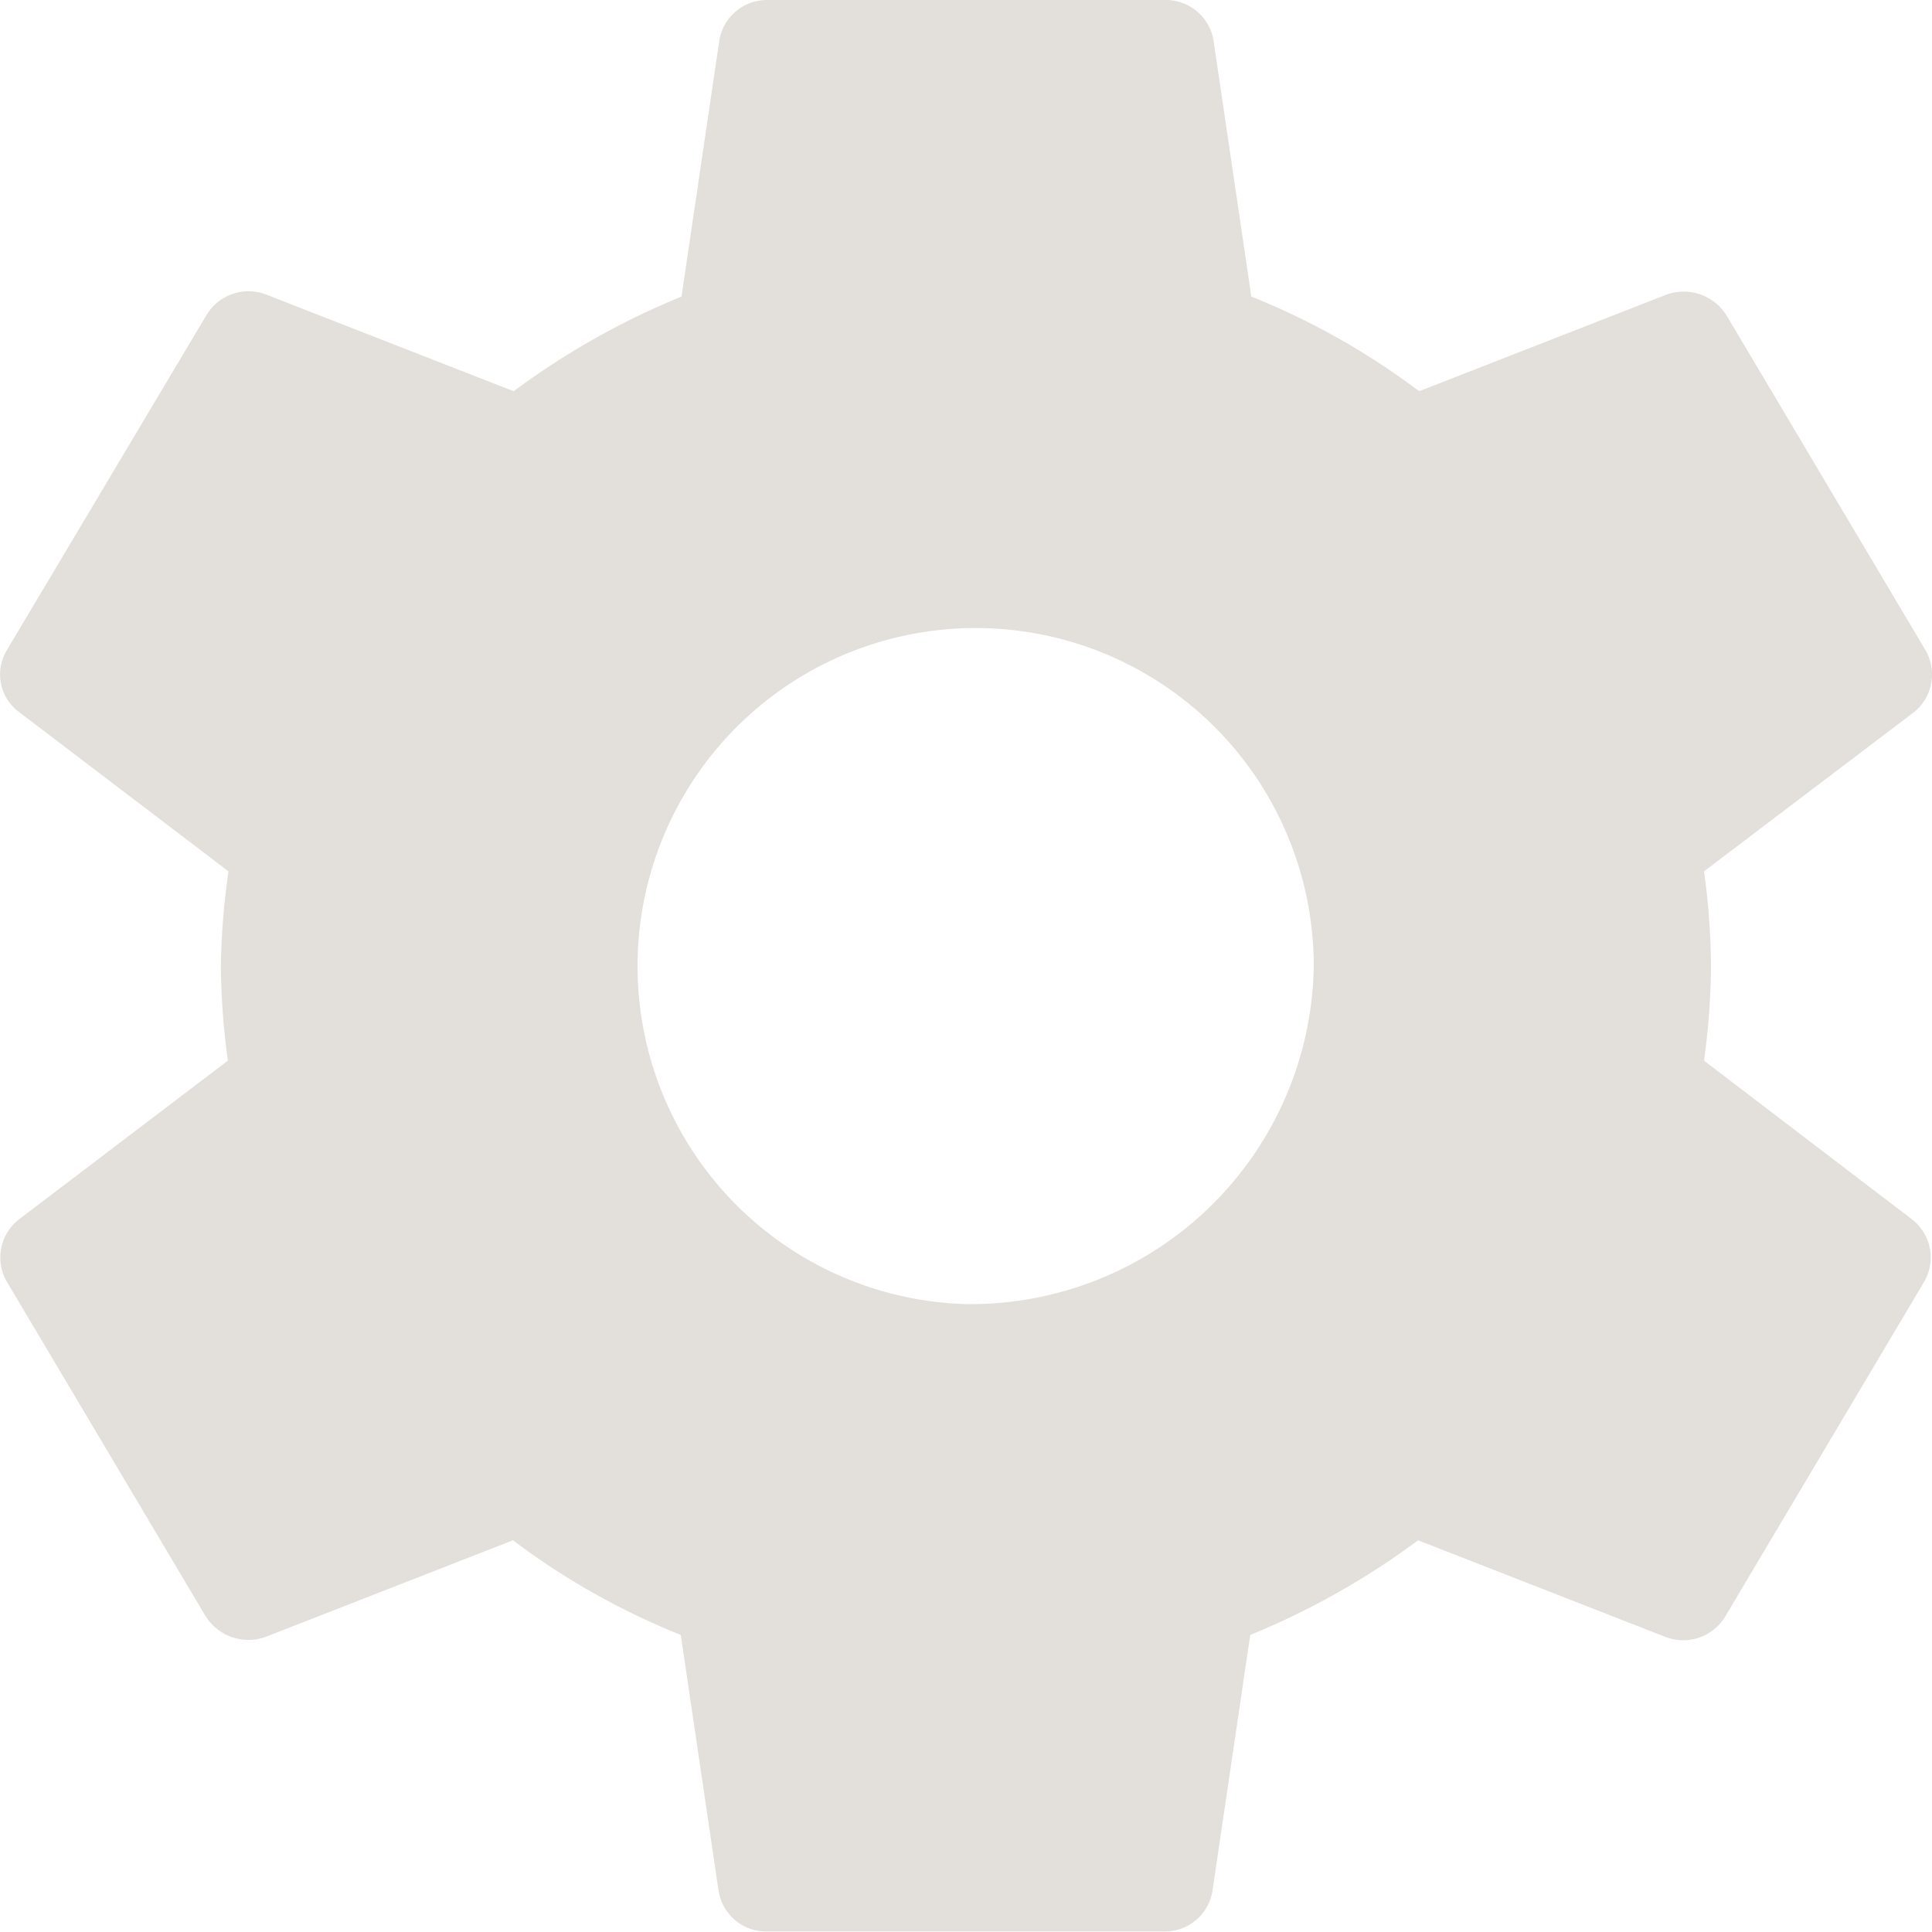 <svg xmlns="http://www.w3.org/2000/svg" width="16" height="16" viewBox="0 0 16 16">
  <path id="Path_16291" data-name="Path 16291" d="M16.383,10.784A6.067,6.067,0,0,0,16.441,10a6.068,6.068,0,0,0-.058-.784L18.119,7.9a.4.4,0,0,0,.1-.512L16.572,4.616a.419.419,0,0,0-.5-.176l-2.048.8a6.052,6.052,0,0,0-1.39-.784l-.313-2.12a.4.4,0,0,0-.4-.336H8.628a.4.4,0,0,0-.4.336l-.313,2.12a6.364,6.364,0,0,0-1.39.784l-2.048-.8a.406.406,0,0,0-.5.176L2.328,7.384a.387.387,0,0,0,.1.512l1.735,1.32A6.174,6.174,0,0,0,4.1,10a6.174,6.174,0,0,0,.058.784L2.426,12.1a.4.4,0,0,0-.1.512l1.645,2.768a.419.419,0,0,0,.5.176l2.048-.8a6.052,6.052,0,0,0,1.39.784l.313,2.12a.4.4,0,0,0,.4.336h3.29a.4.4,0,0,0,.4-.336l.313-2.12a6.364,6.364,0,0,0,1.39-.784l2.048.8a.406.406,0,0,0,.5-.176l1.645-2.768a.4.4,0,0,0-.1-.512ZM10.272,12.8A2.8,2.8,0,1,1,13.151,10,2.843,2.843,0,0,1,10.272,12.8Z" transform="translate(-2.271 -2)" fill="#e3e0db"/>
</svg>
